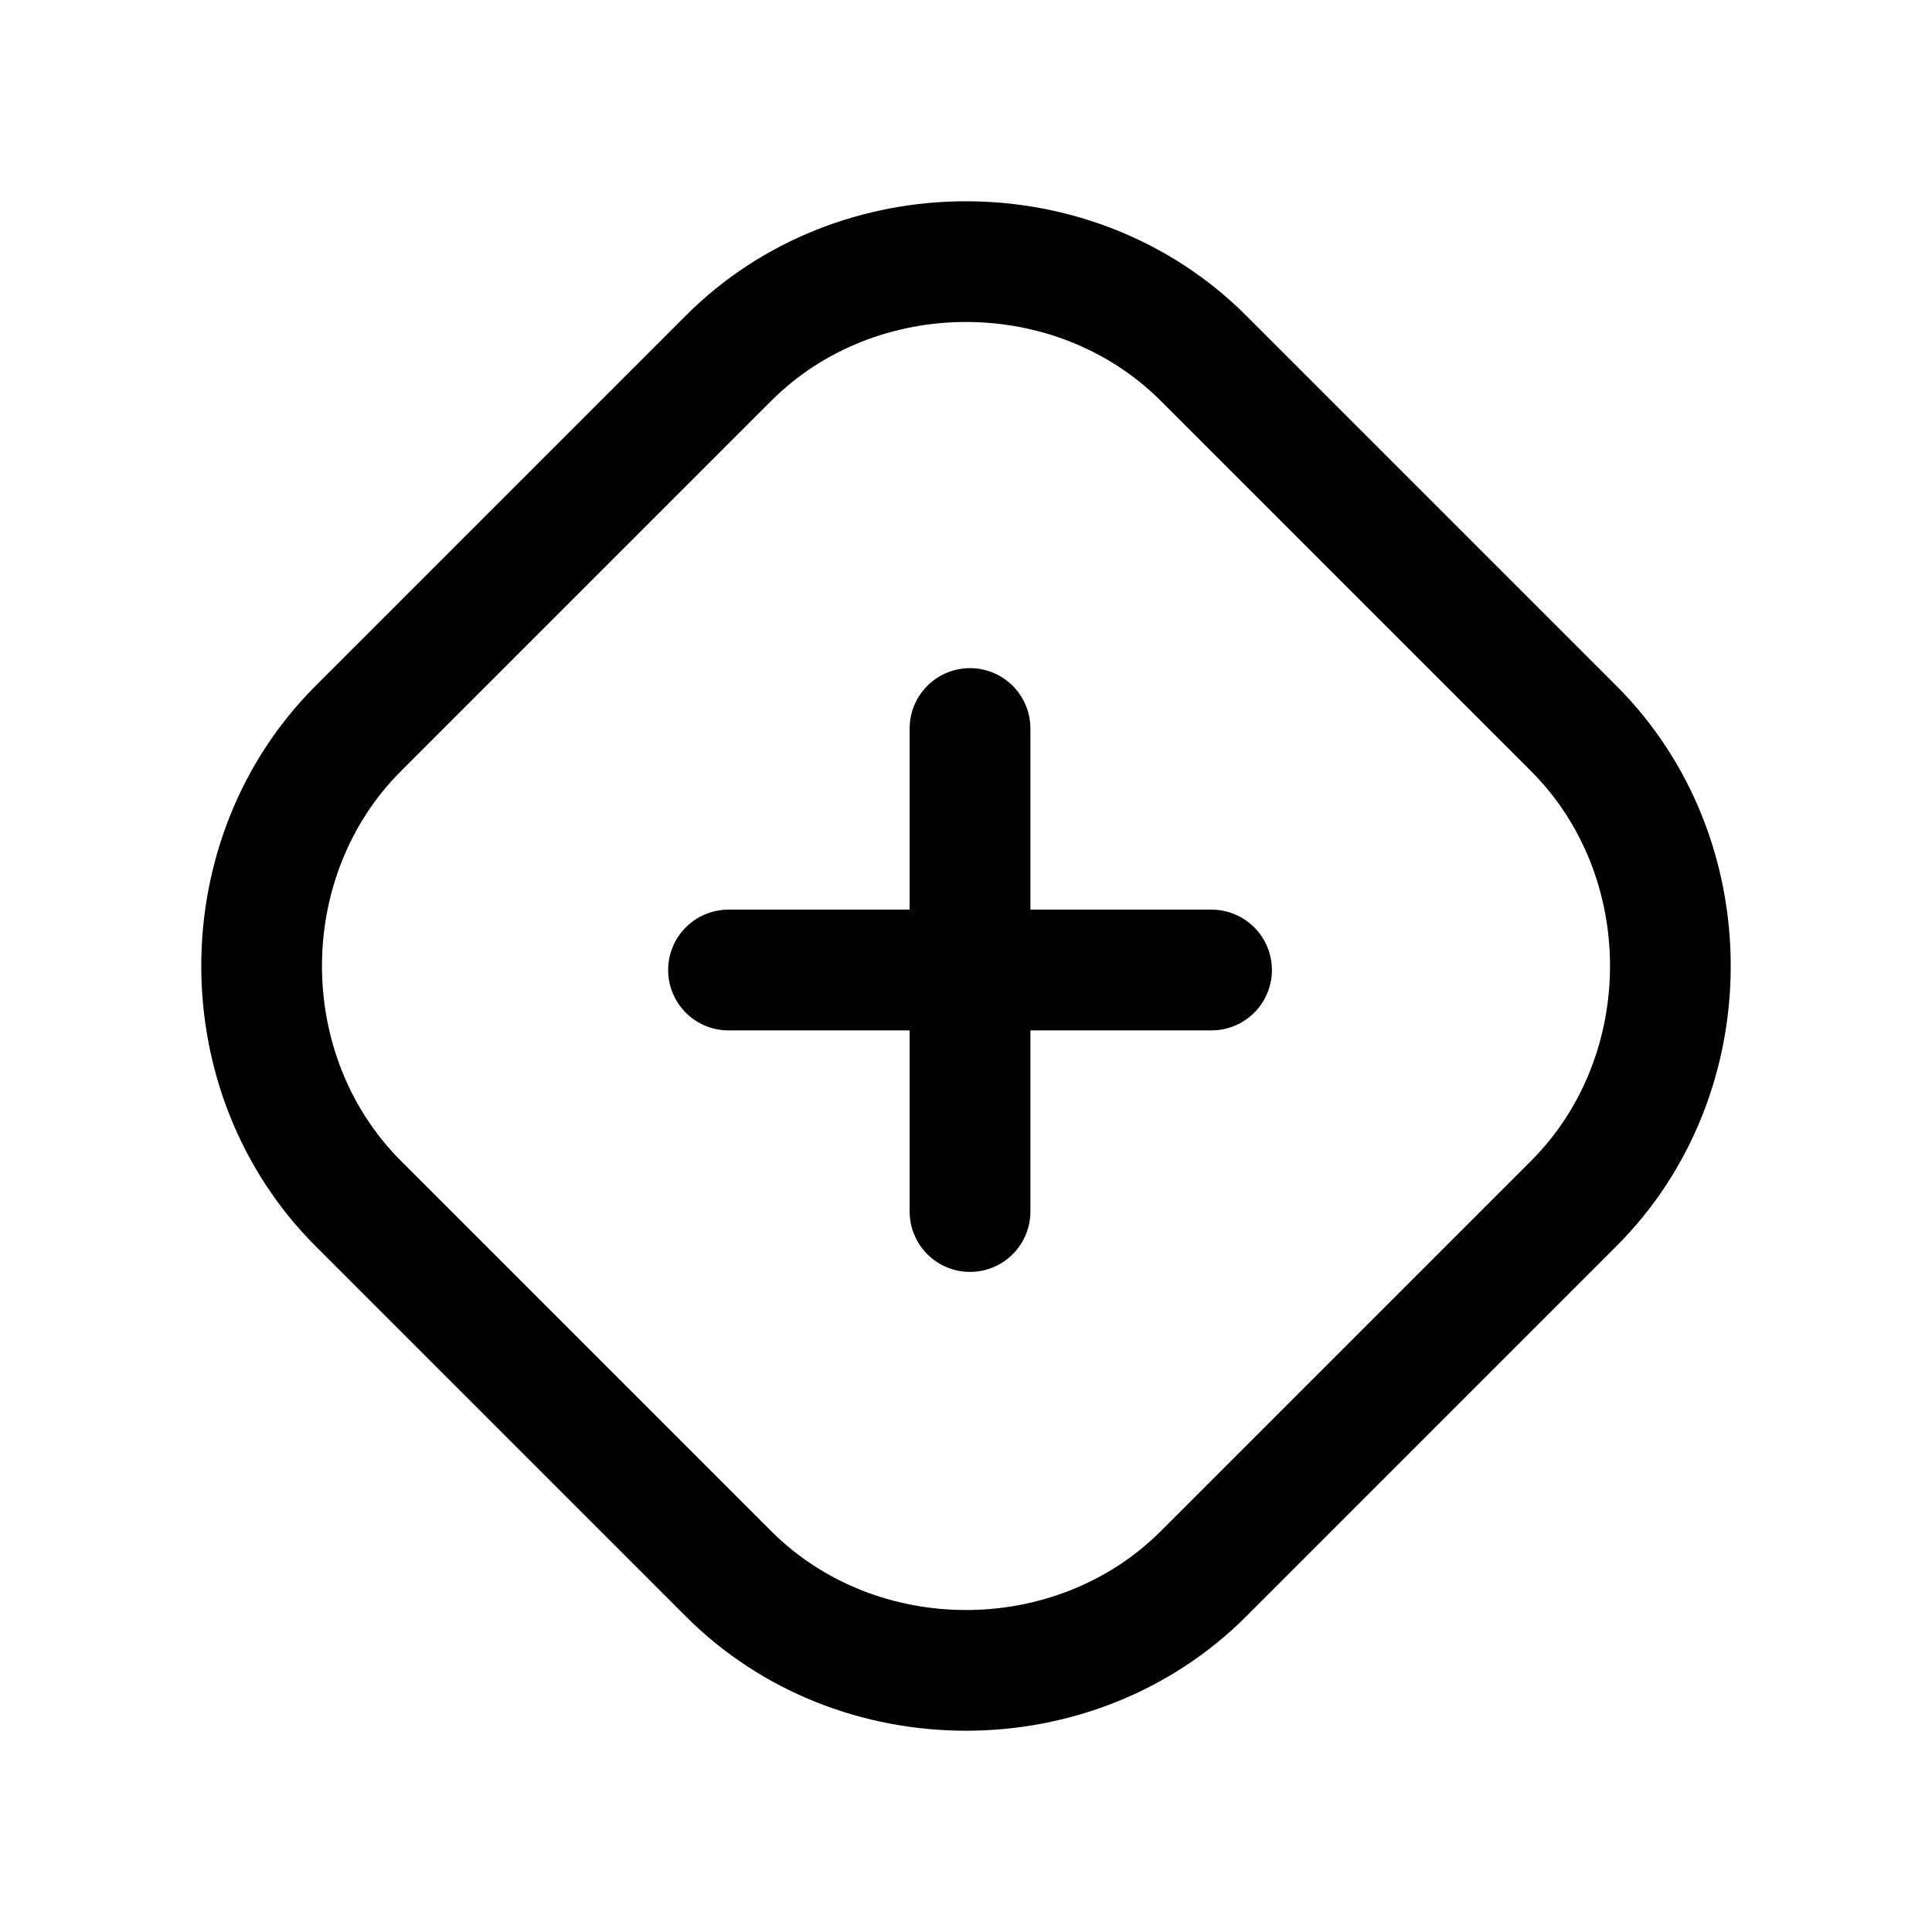 <svg xmlns="http://www.w3.org/2000/svg" fill="none" viewBox="0 0 24 24">
  <path fill="#000" fill-rule="evenodd" d="M14.42 4.98c-1.307-1.307-3.533-1.307-4.84 0l-4.6 4.6c-1.307 1.307-1.307 3.533 0 4.84l4.6 4.6c1.307 1.307 3.533 1.307 4.84 0l4.6-4.6c1.307-1.307 1.307-3.533 0-4.84zm-5.9-1.06c1.893-1.893 5.067-1.893 6.96 0l4.6 4.6c1.893 1.893 1.893 5.067 0 6.96l-4.6 4.6c-1.893 1.893-5.068 1.893-6.96 0l-4.6-4.6c-1.893-1.893-1.893-5.068 0-6.96z" clip-rule="evenodd"/>
  <path fill="#000" fill-rule="evenodd" d="M12.05 8.3a.75.75 0 0 1 .75.75v6a.75.75 0 1 1-1.5 0v-6a.75.75 0 0 1 .75-.75" clip-rule="evenodd"/>
  <path fill="#000" fill-rule="evenodd" d="M8.3 12.05a.75.75 0 0 1 .75-.75h6a.75.75 0 1 1 0 1.5h-6a.75.75 0 0 1-.75-.75" clip-rule="evenodd"/>
</svg>
